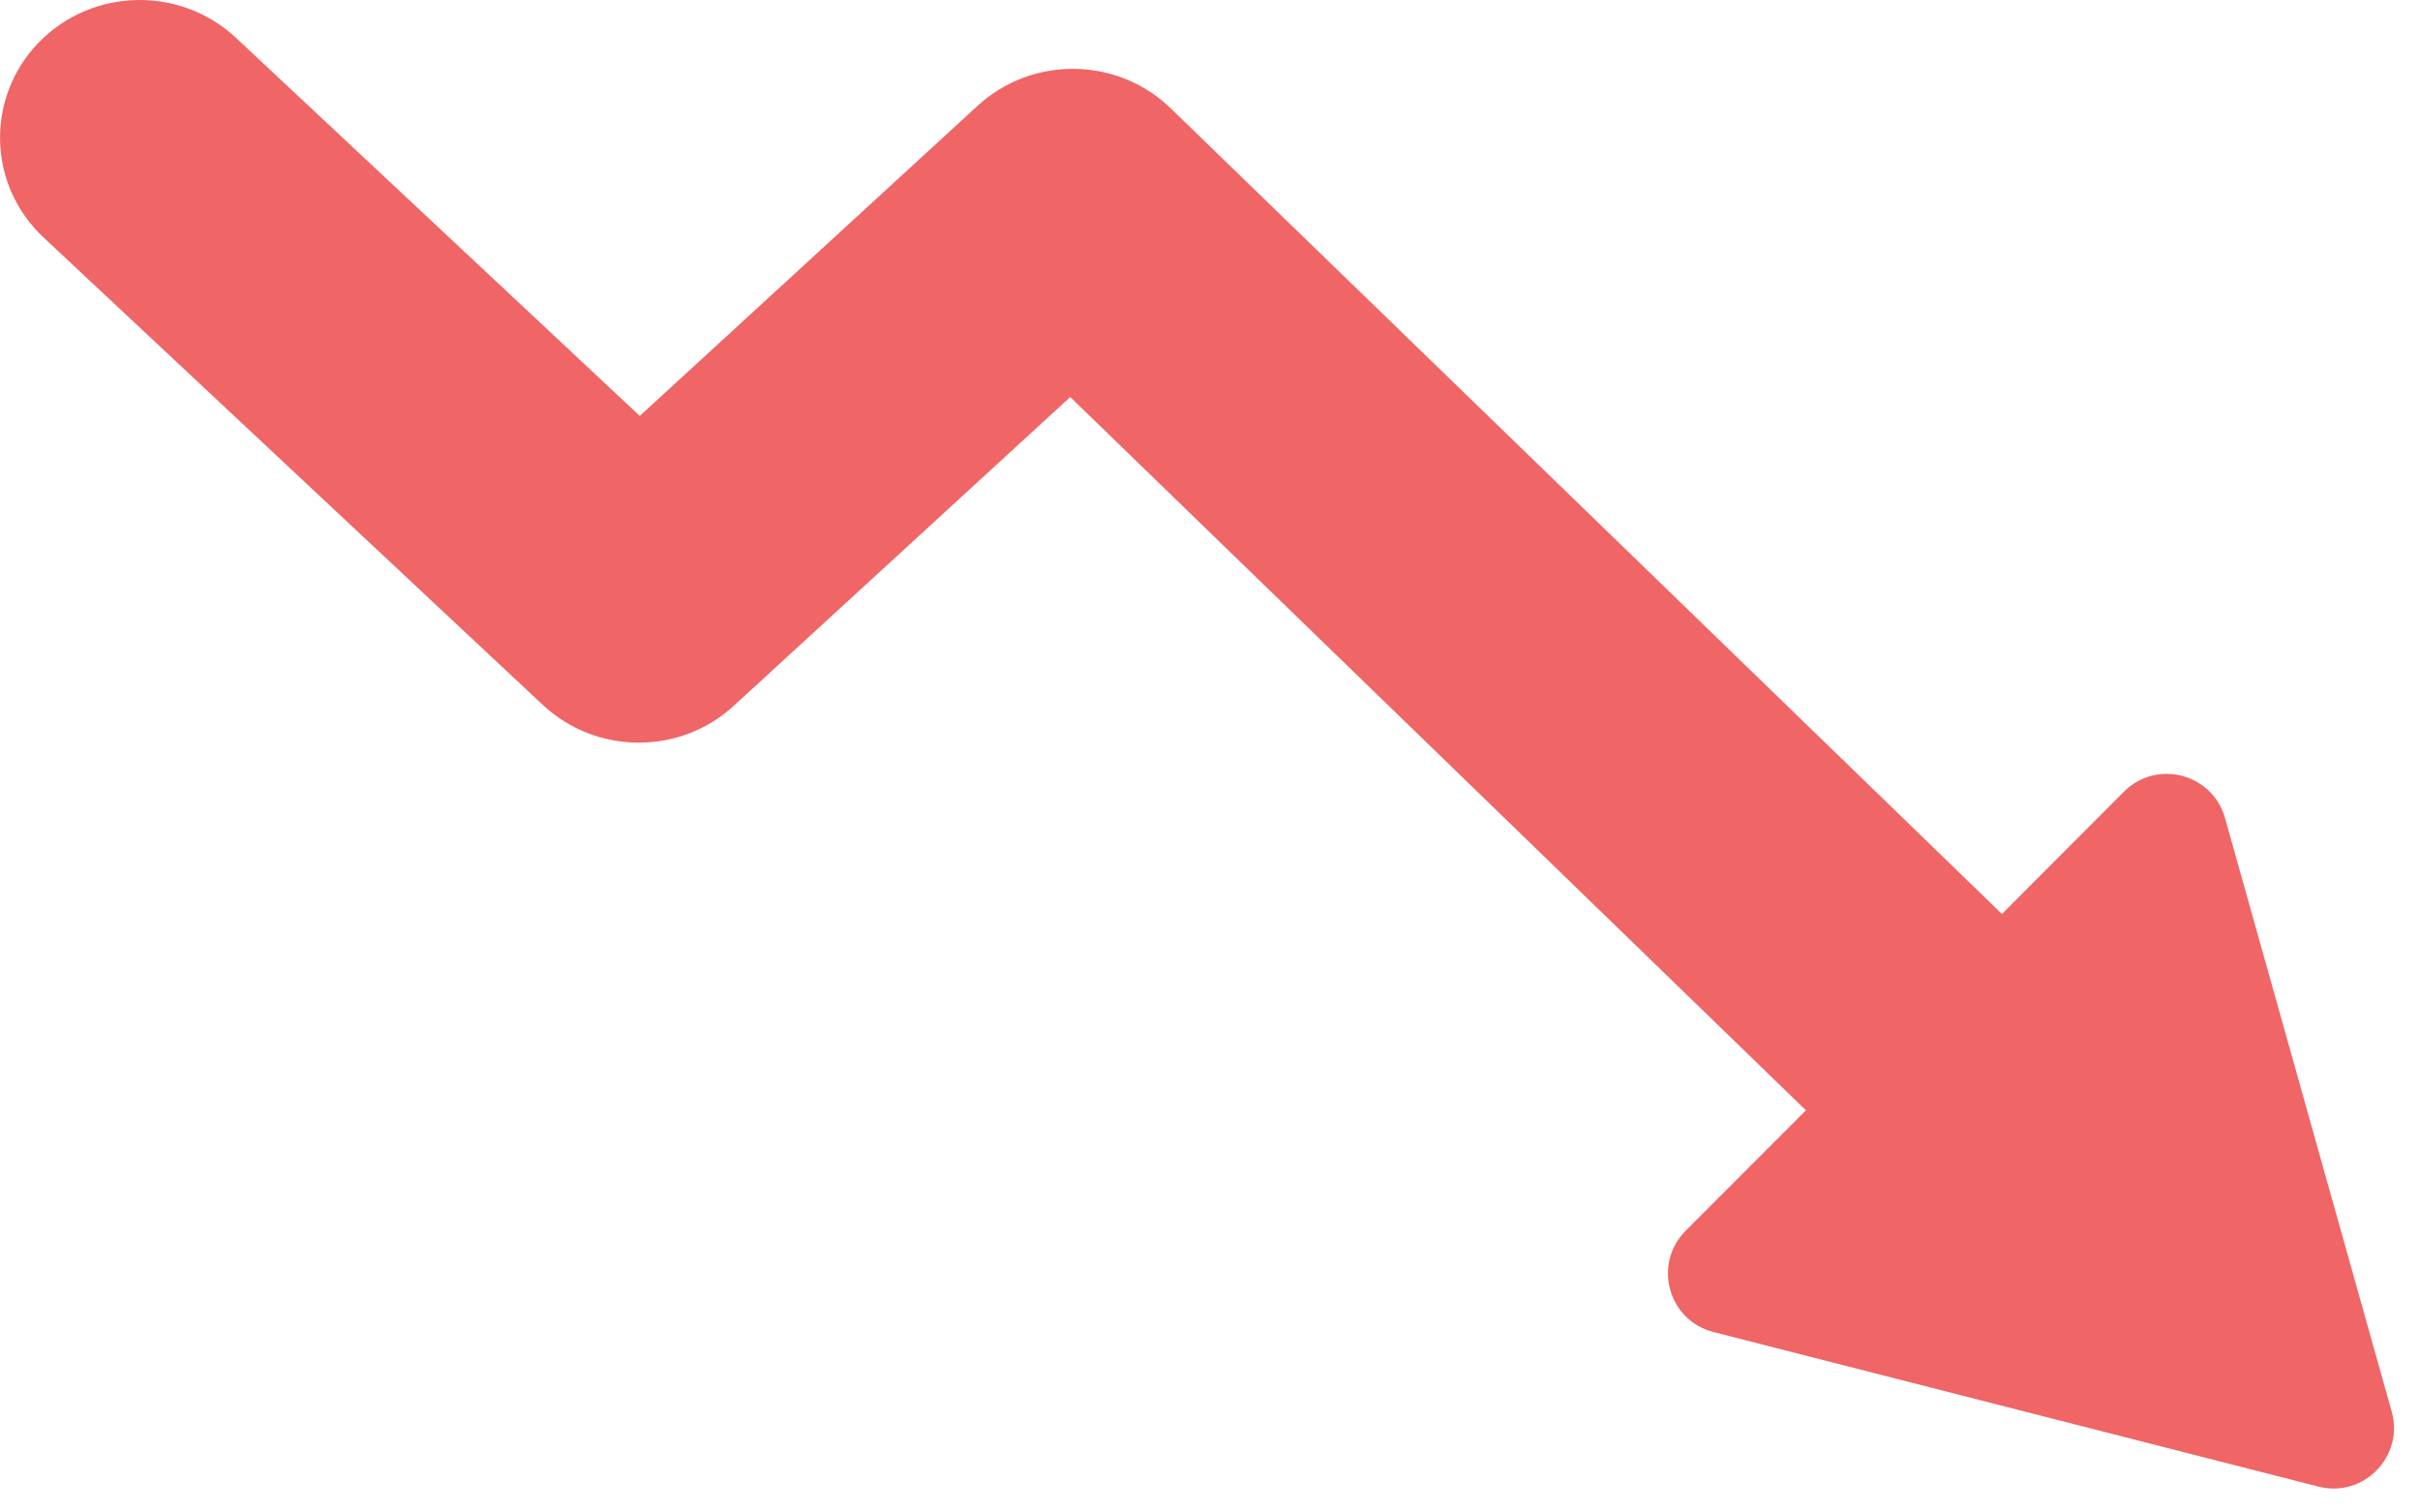 <svg width="16" height="10" viewBox="0 0 16 10" fill="none" xmlns="http://www.w3.org/2000/svg">
<path d="M15.813 9.333C15.896 9.629 15.627 9.905 15.329 9.829L11.329 8.807C11.029 8.731 10.926 8.357 11.145 8.137L11.94 7.341L7.076 2.625L4.852 4.666C4.495 4.994 3.941 4.991 3.587 4.659L0.288 1.57C-0.082 1.224 -0.097 0.648 0.254 0.283C0.436 0.095 0.68 -3.04338e-07 0.924 -3.04338e-07C1.153 -3.04338e-07 1.381 0.083 1.56 0.25L4.23 2.75L6.464 0.699C6.826 0.367 7.389 0.375 7.741 0.717L13.236 6.043L14.043 5.234C14.259 5.018 14.628 5.114 14.711 5.409L15.813 9.333Z" fill="#F06565"/>
</svg>
